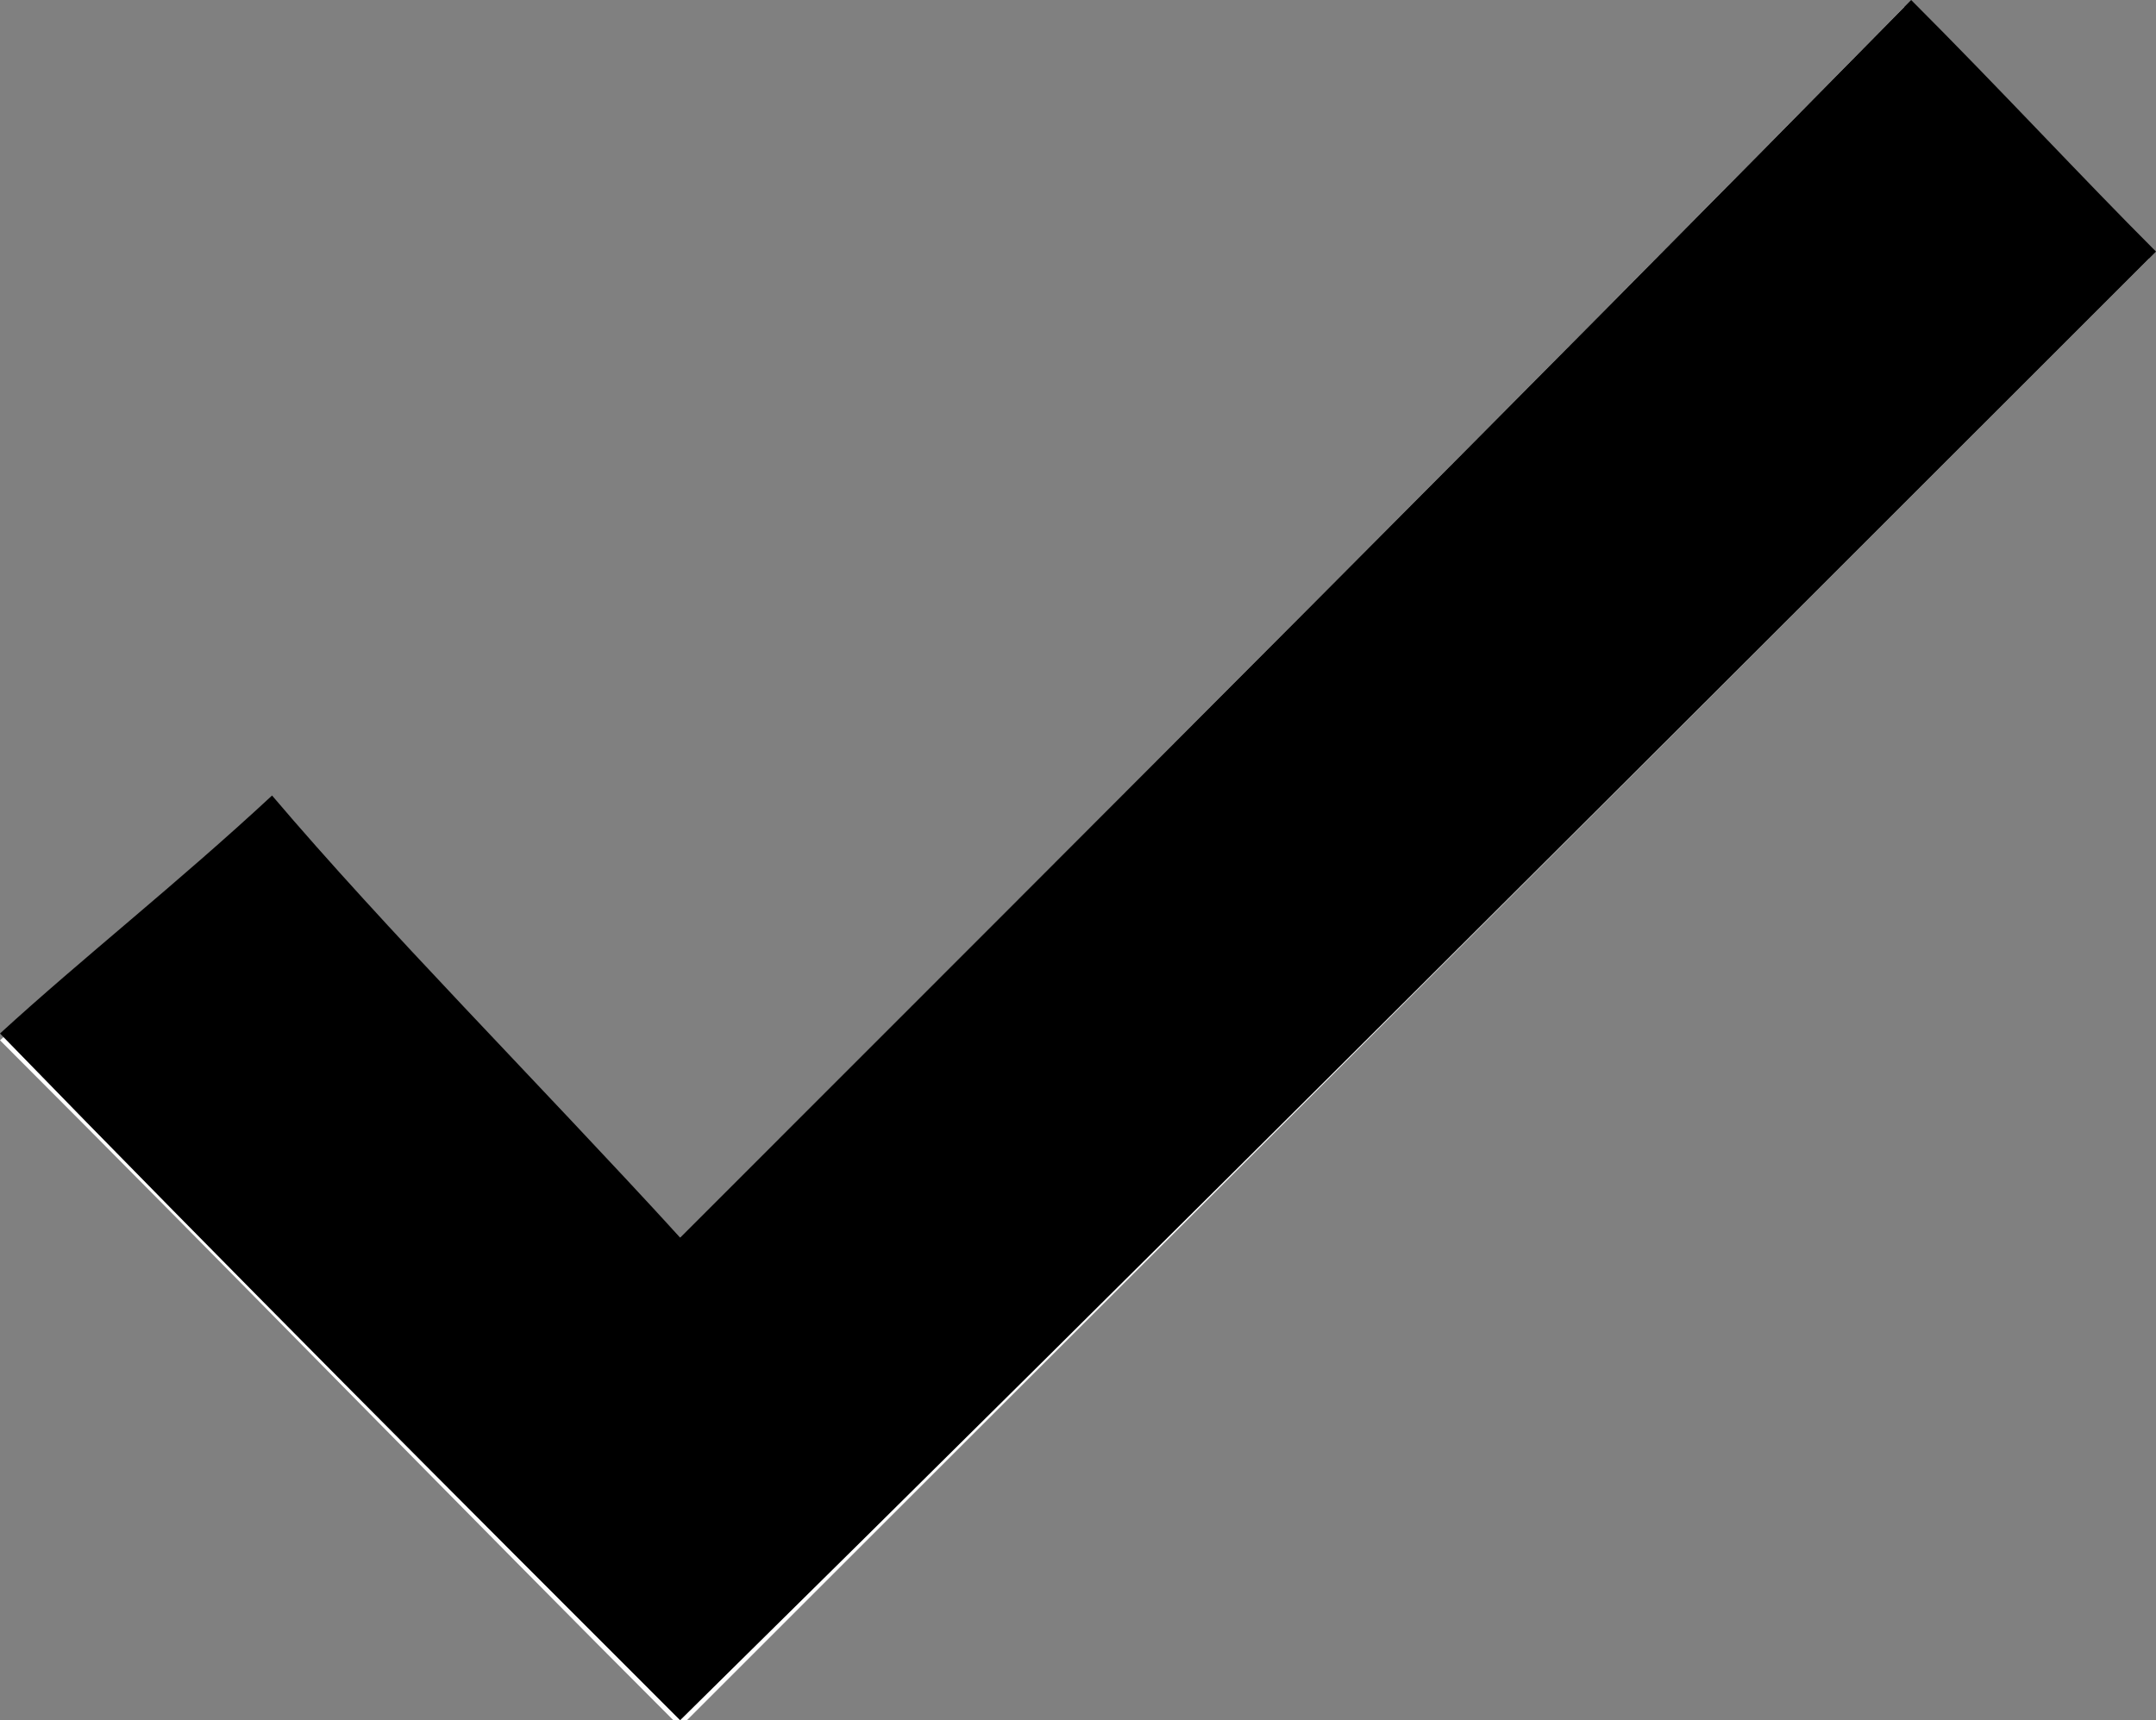 <?xml version="1.0" encoding="utf-8"?>
<!-- Generator: Adobe Illustrator 22.1.0, SVG Export Plug-In . SVG Version: 6.00 Build 0)  -->
<svg version="1.1" id="Layer_1" xmlns="http://www.w3.org/2000/svg" xmlns:xlink="http://www.w3.org/1999/xlink" x="0px" y="0px"
	 viewBox="0 0 31.7 25.3" style="enable-background:new 0 0 31.7 25.3;" xml:space="preserve">
<rect x="0" y="0" width="31.7" height="25.3" fill="#808080" stroke="none"/>
<style type="text/css">
	.st0{fill:#FFFFFF;}
</style>
<g>
	<path class="st0" d="M10,18.2c-2.3-2.4-4.3-4.6-6-6.4c-1.4,1.2-2.8,2.4-4,3.5c3.5,3.5,6.8,6.9,10,10.1c7.2-7.2,14.4-14.4,21.6-21.6
		c-1.1-1.1-2.3-2.4-3.6-3.7C22.2,6,16.3,11.9,10,18.2z"/>
	<path d="M10,18.2C16.3,11.9,22.2,6,28.1,0c1.3,1.3,2.5,2.6,3.6,3.7C24.5,10.9,17.2,18.2,10,25.3c-3.2-3.2-6.6-6.6-10-10.1
		c1.2-1.1,2.6-2.2,4-3.5C5.7,13.7,7.8,15.8,10,18.2z"/>
</g>
</svg>
